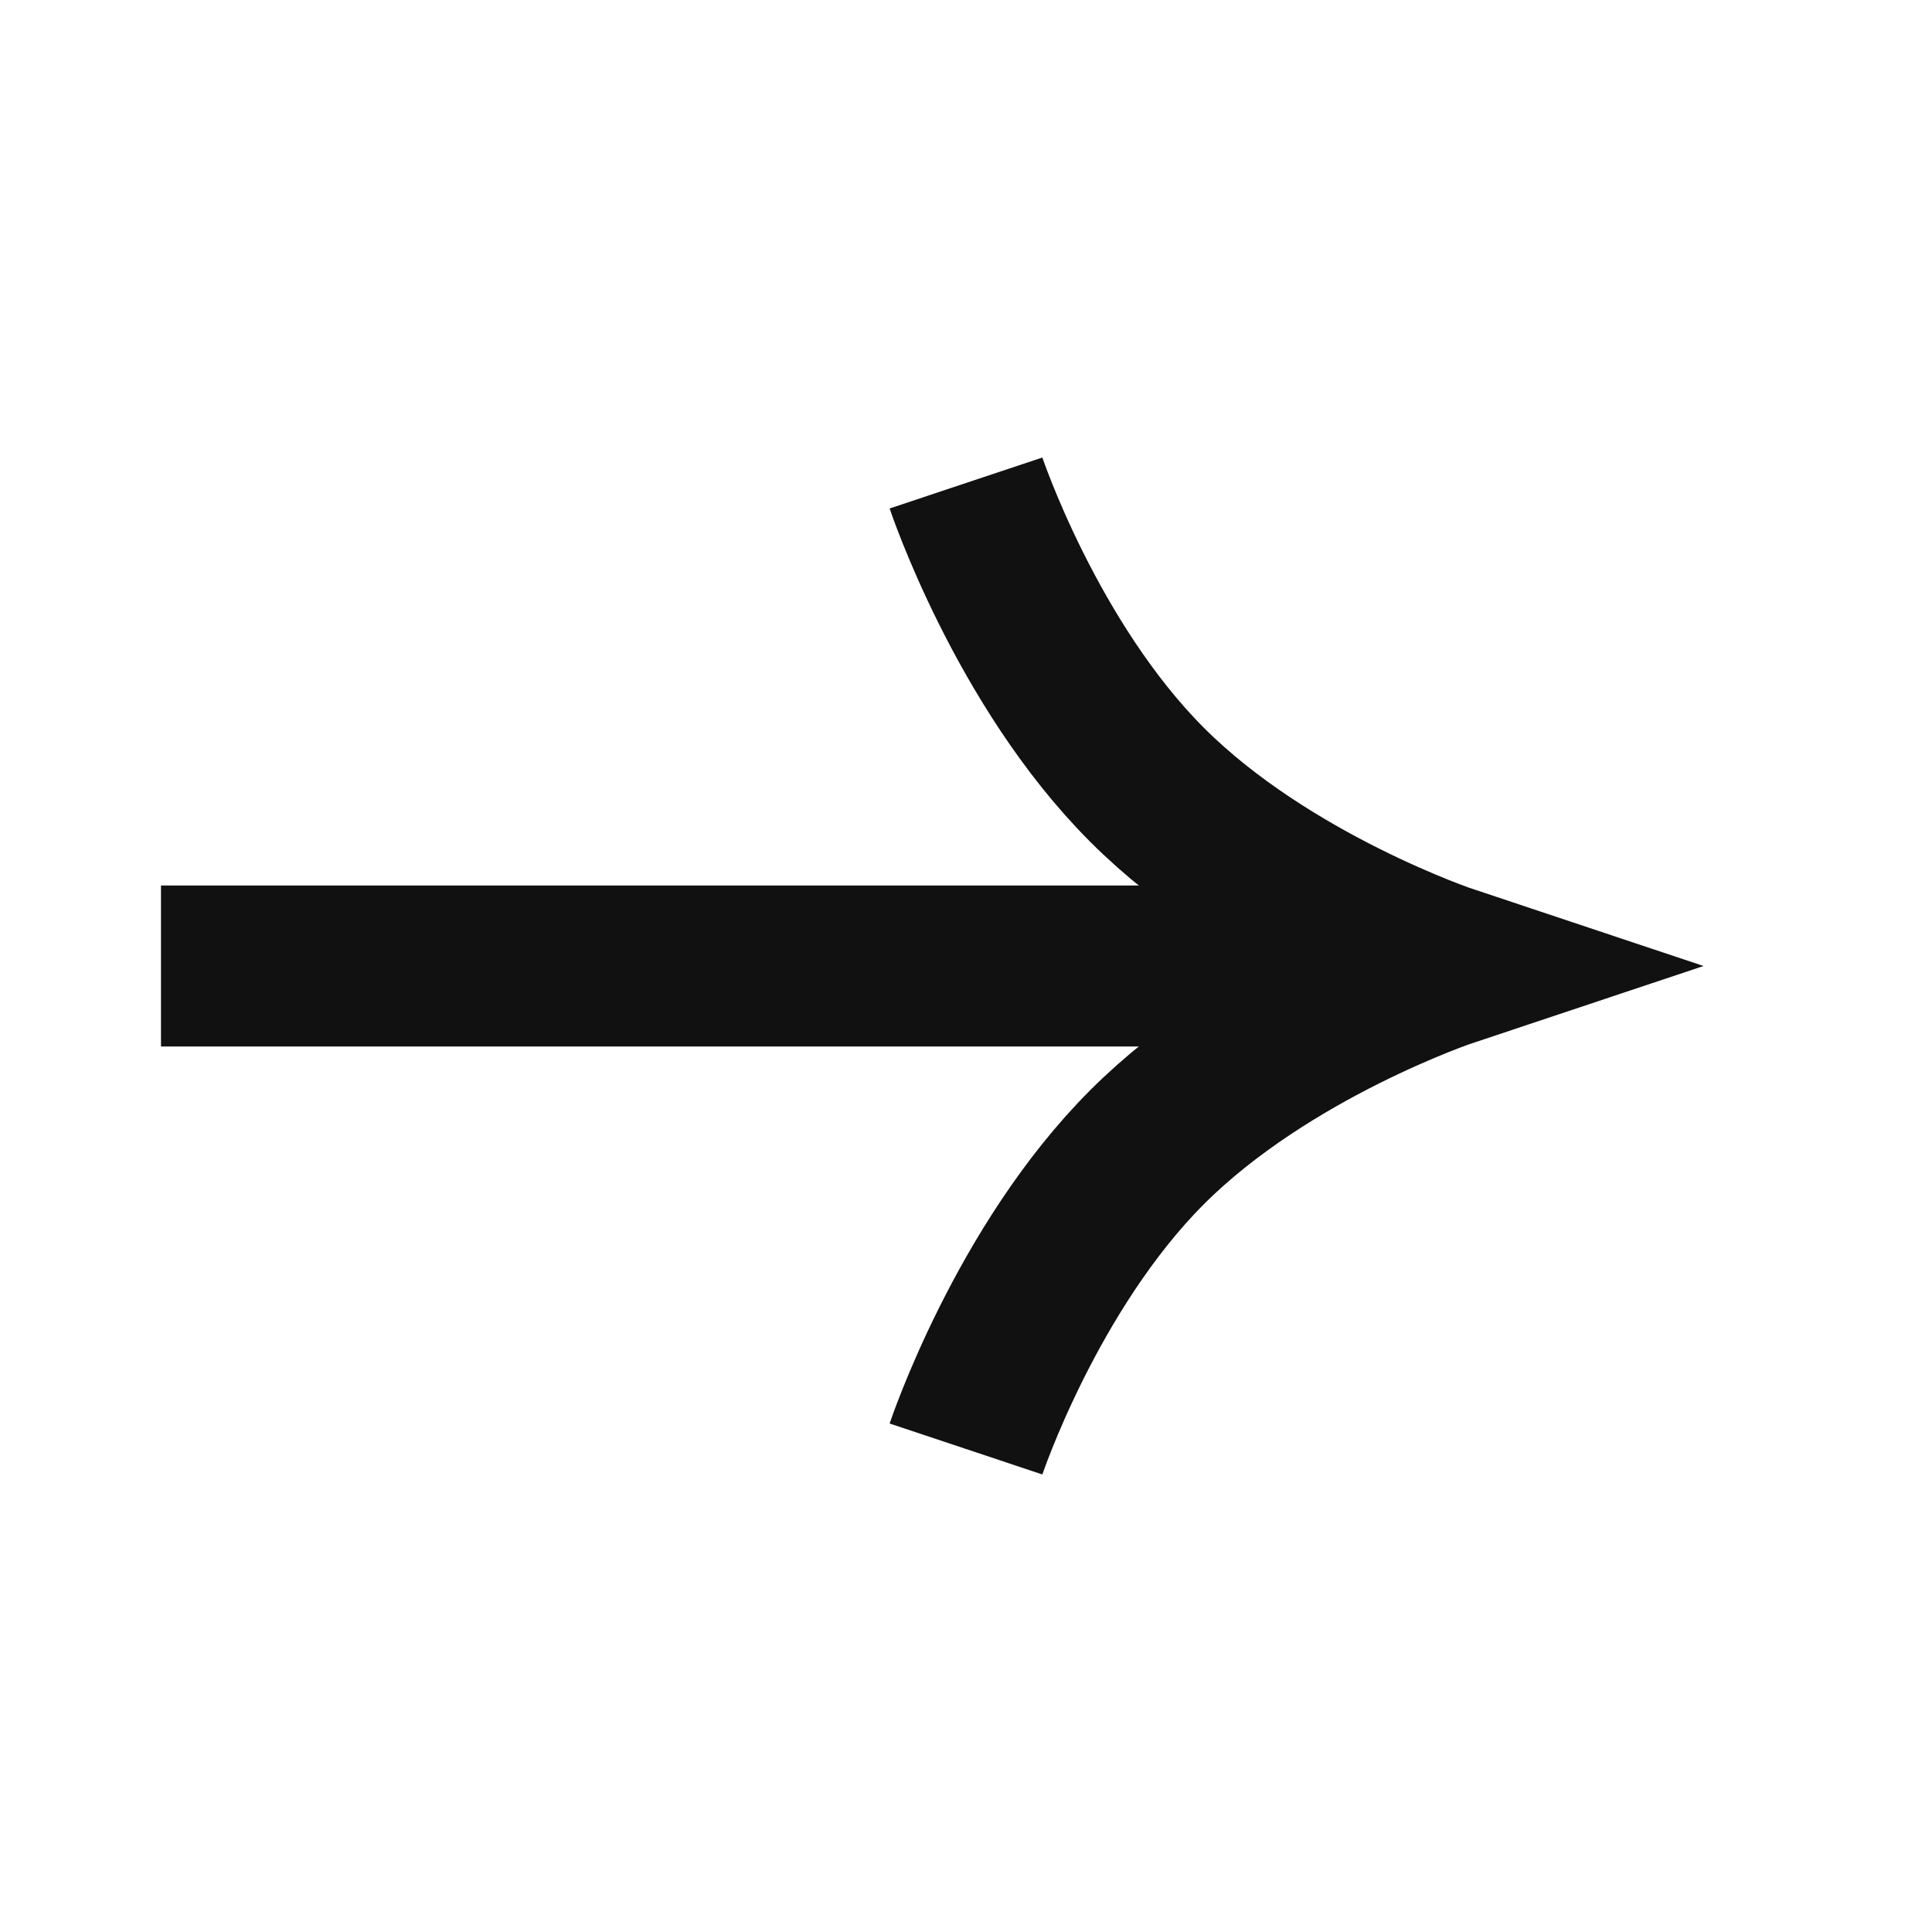 <svg width="24" height="24" viewBox="0 0 24 24" fill="none" xmlns="http://www.w3.org/2000/svg">
<path d="M2 12H18" stroke="#111111" stroke-width="2" stroke-miterlimit="10"/>
<path d="M12 6C12 6 12.75 8.25 14.25 9.75C15.75 11.25 18 12 18 12C18 12 15.75 12.75 14.25 14.25C12.75 15.75 12 18 12 18" stroke="#111111" stroke-width="2" stroke-miterlimit="10"/>
</svg>

